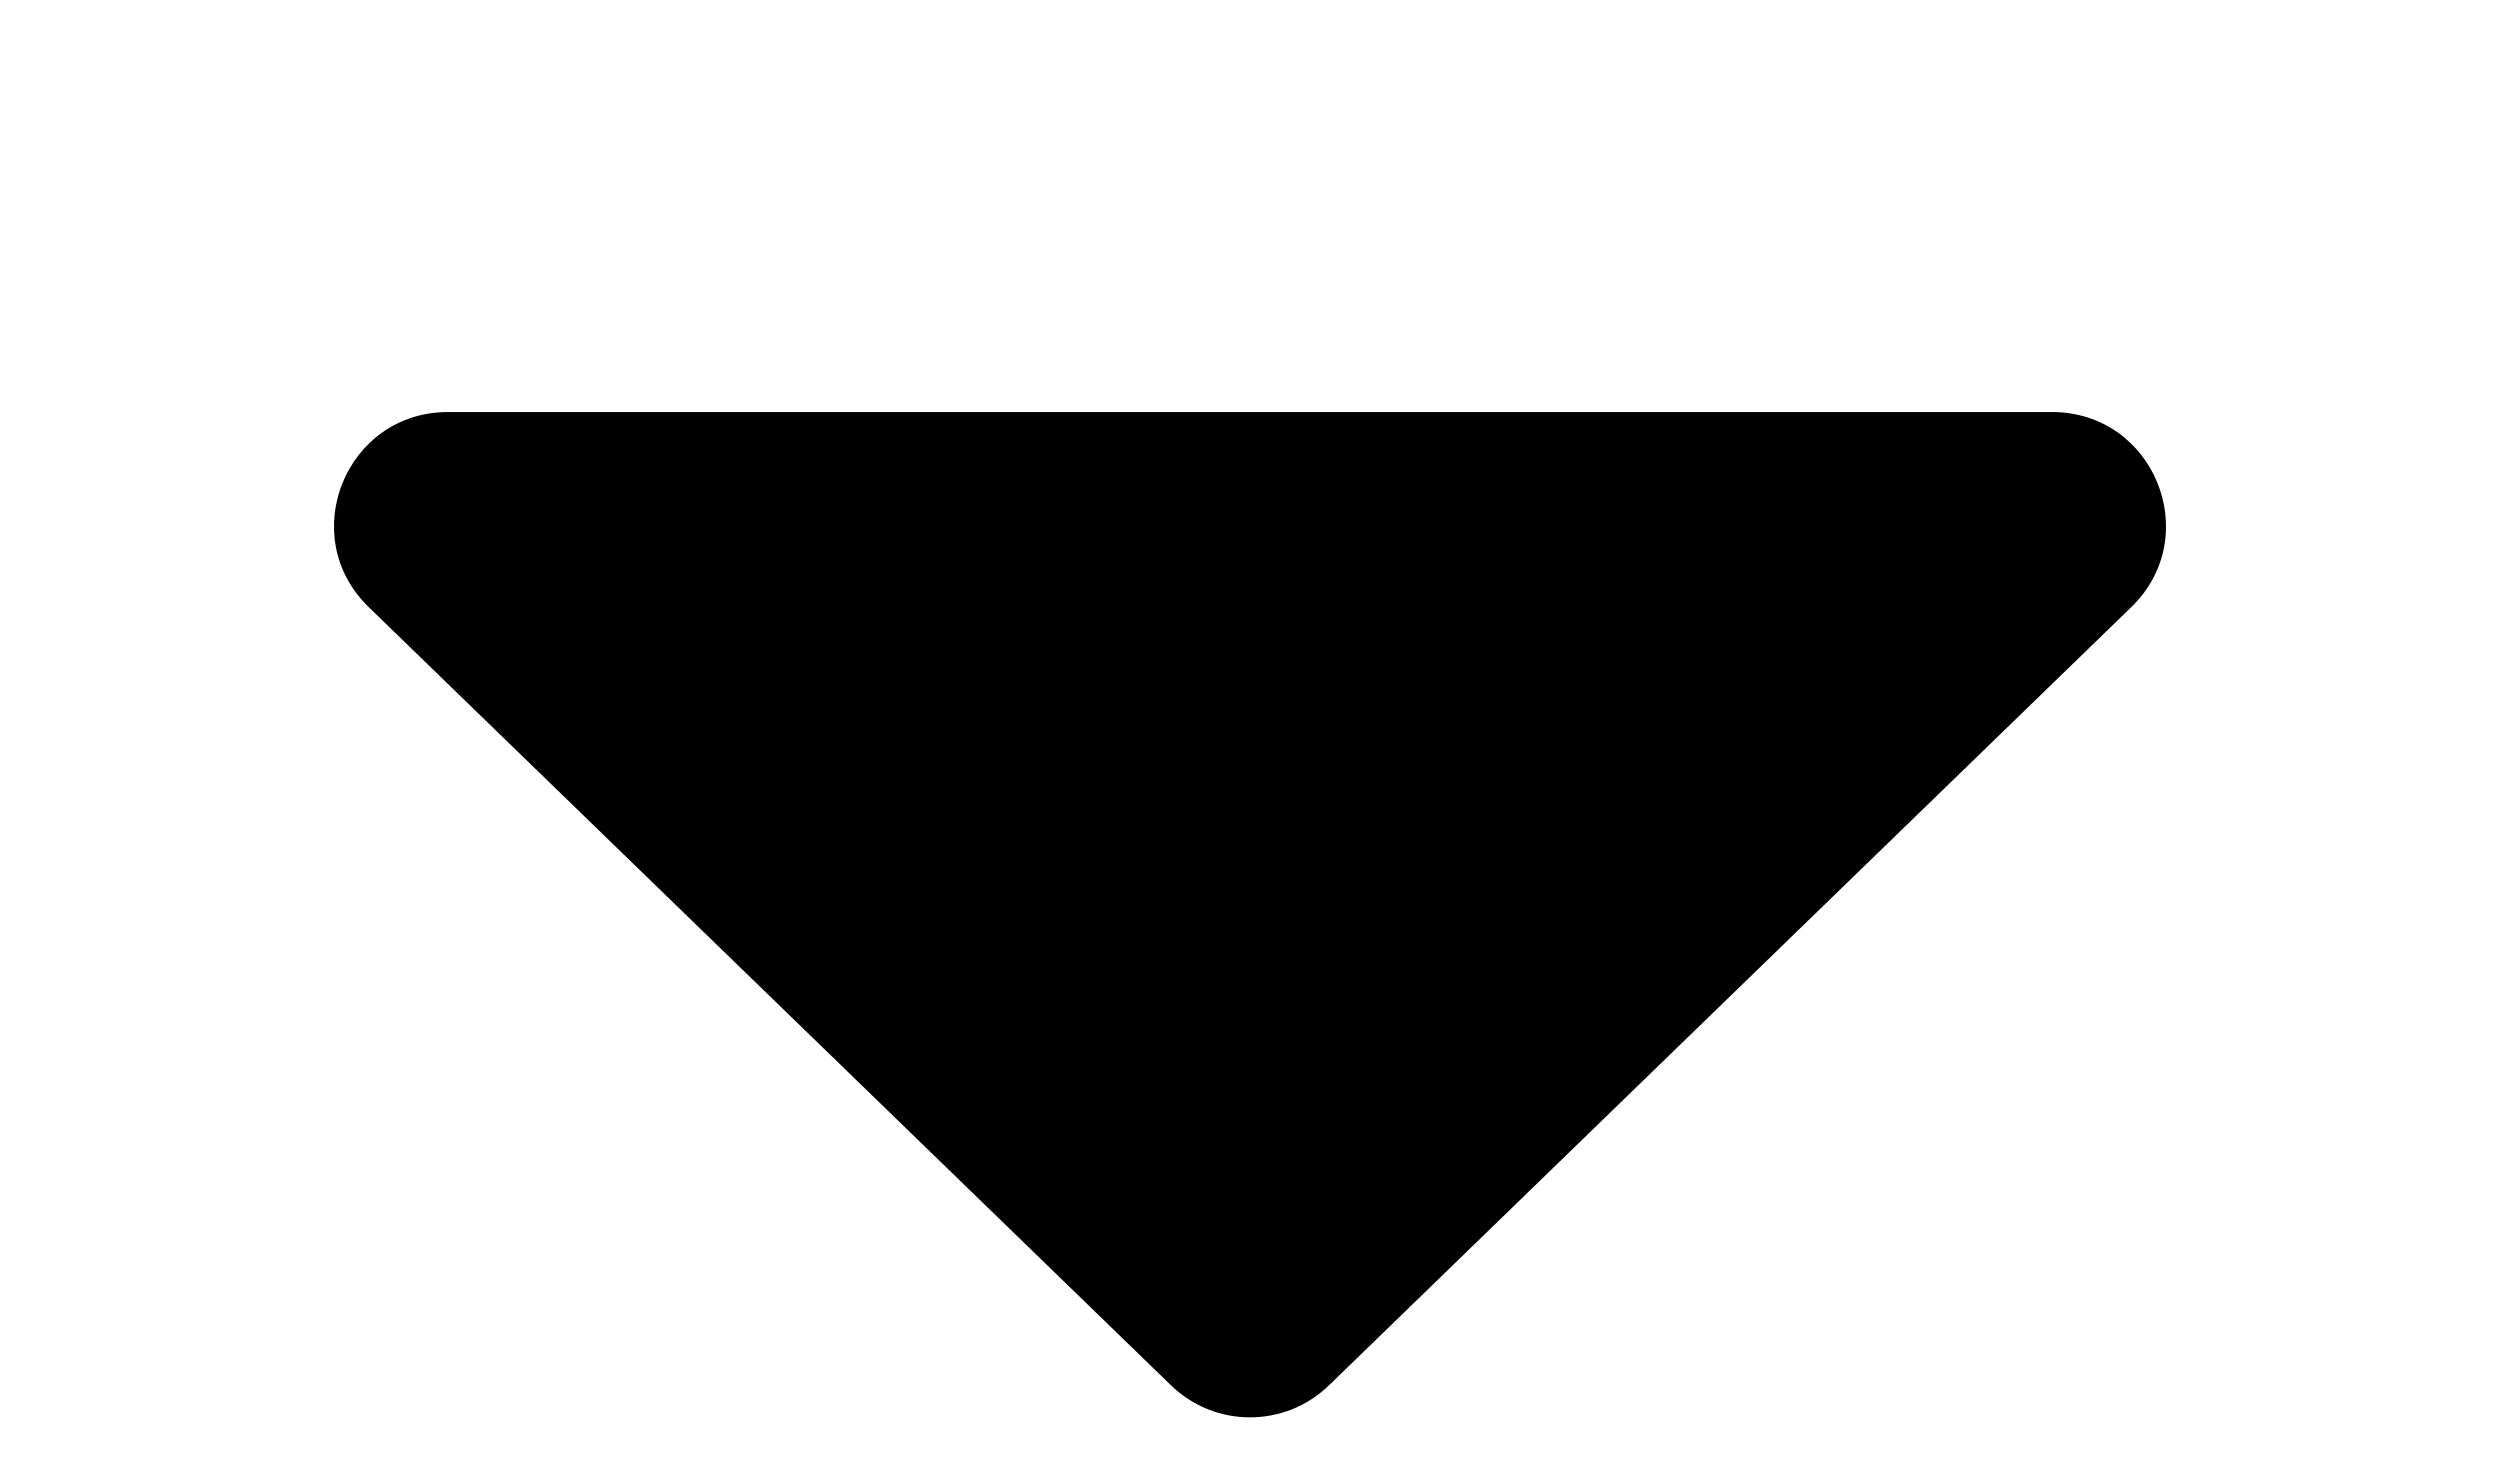 <svg width="22" height="13" viewBox="0 0 22 13" fill="none" xmlns="http://www.w3.org/2000/svg">
<path d="M11.696 12.19C11.308 12.567 10.692 12.567 10.304 12.19L3.245 5.343C2.6 4.718 3.043 3.626 3.941 3.626L18.059 3.626C18.957 3.626 19.4 4.718 18.755 5.343L11.696 12.19Z" fill="black"/>
</svg>
